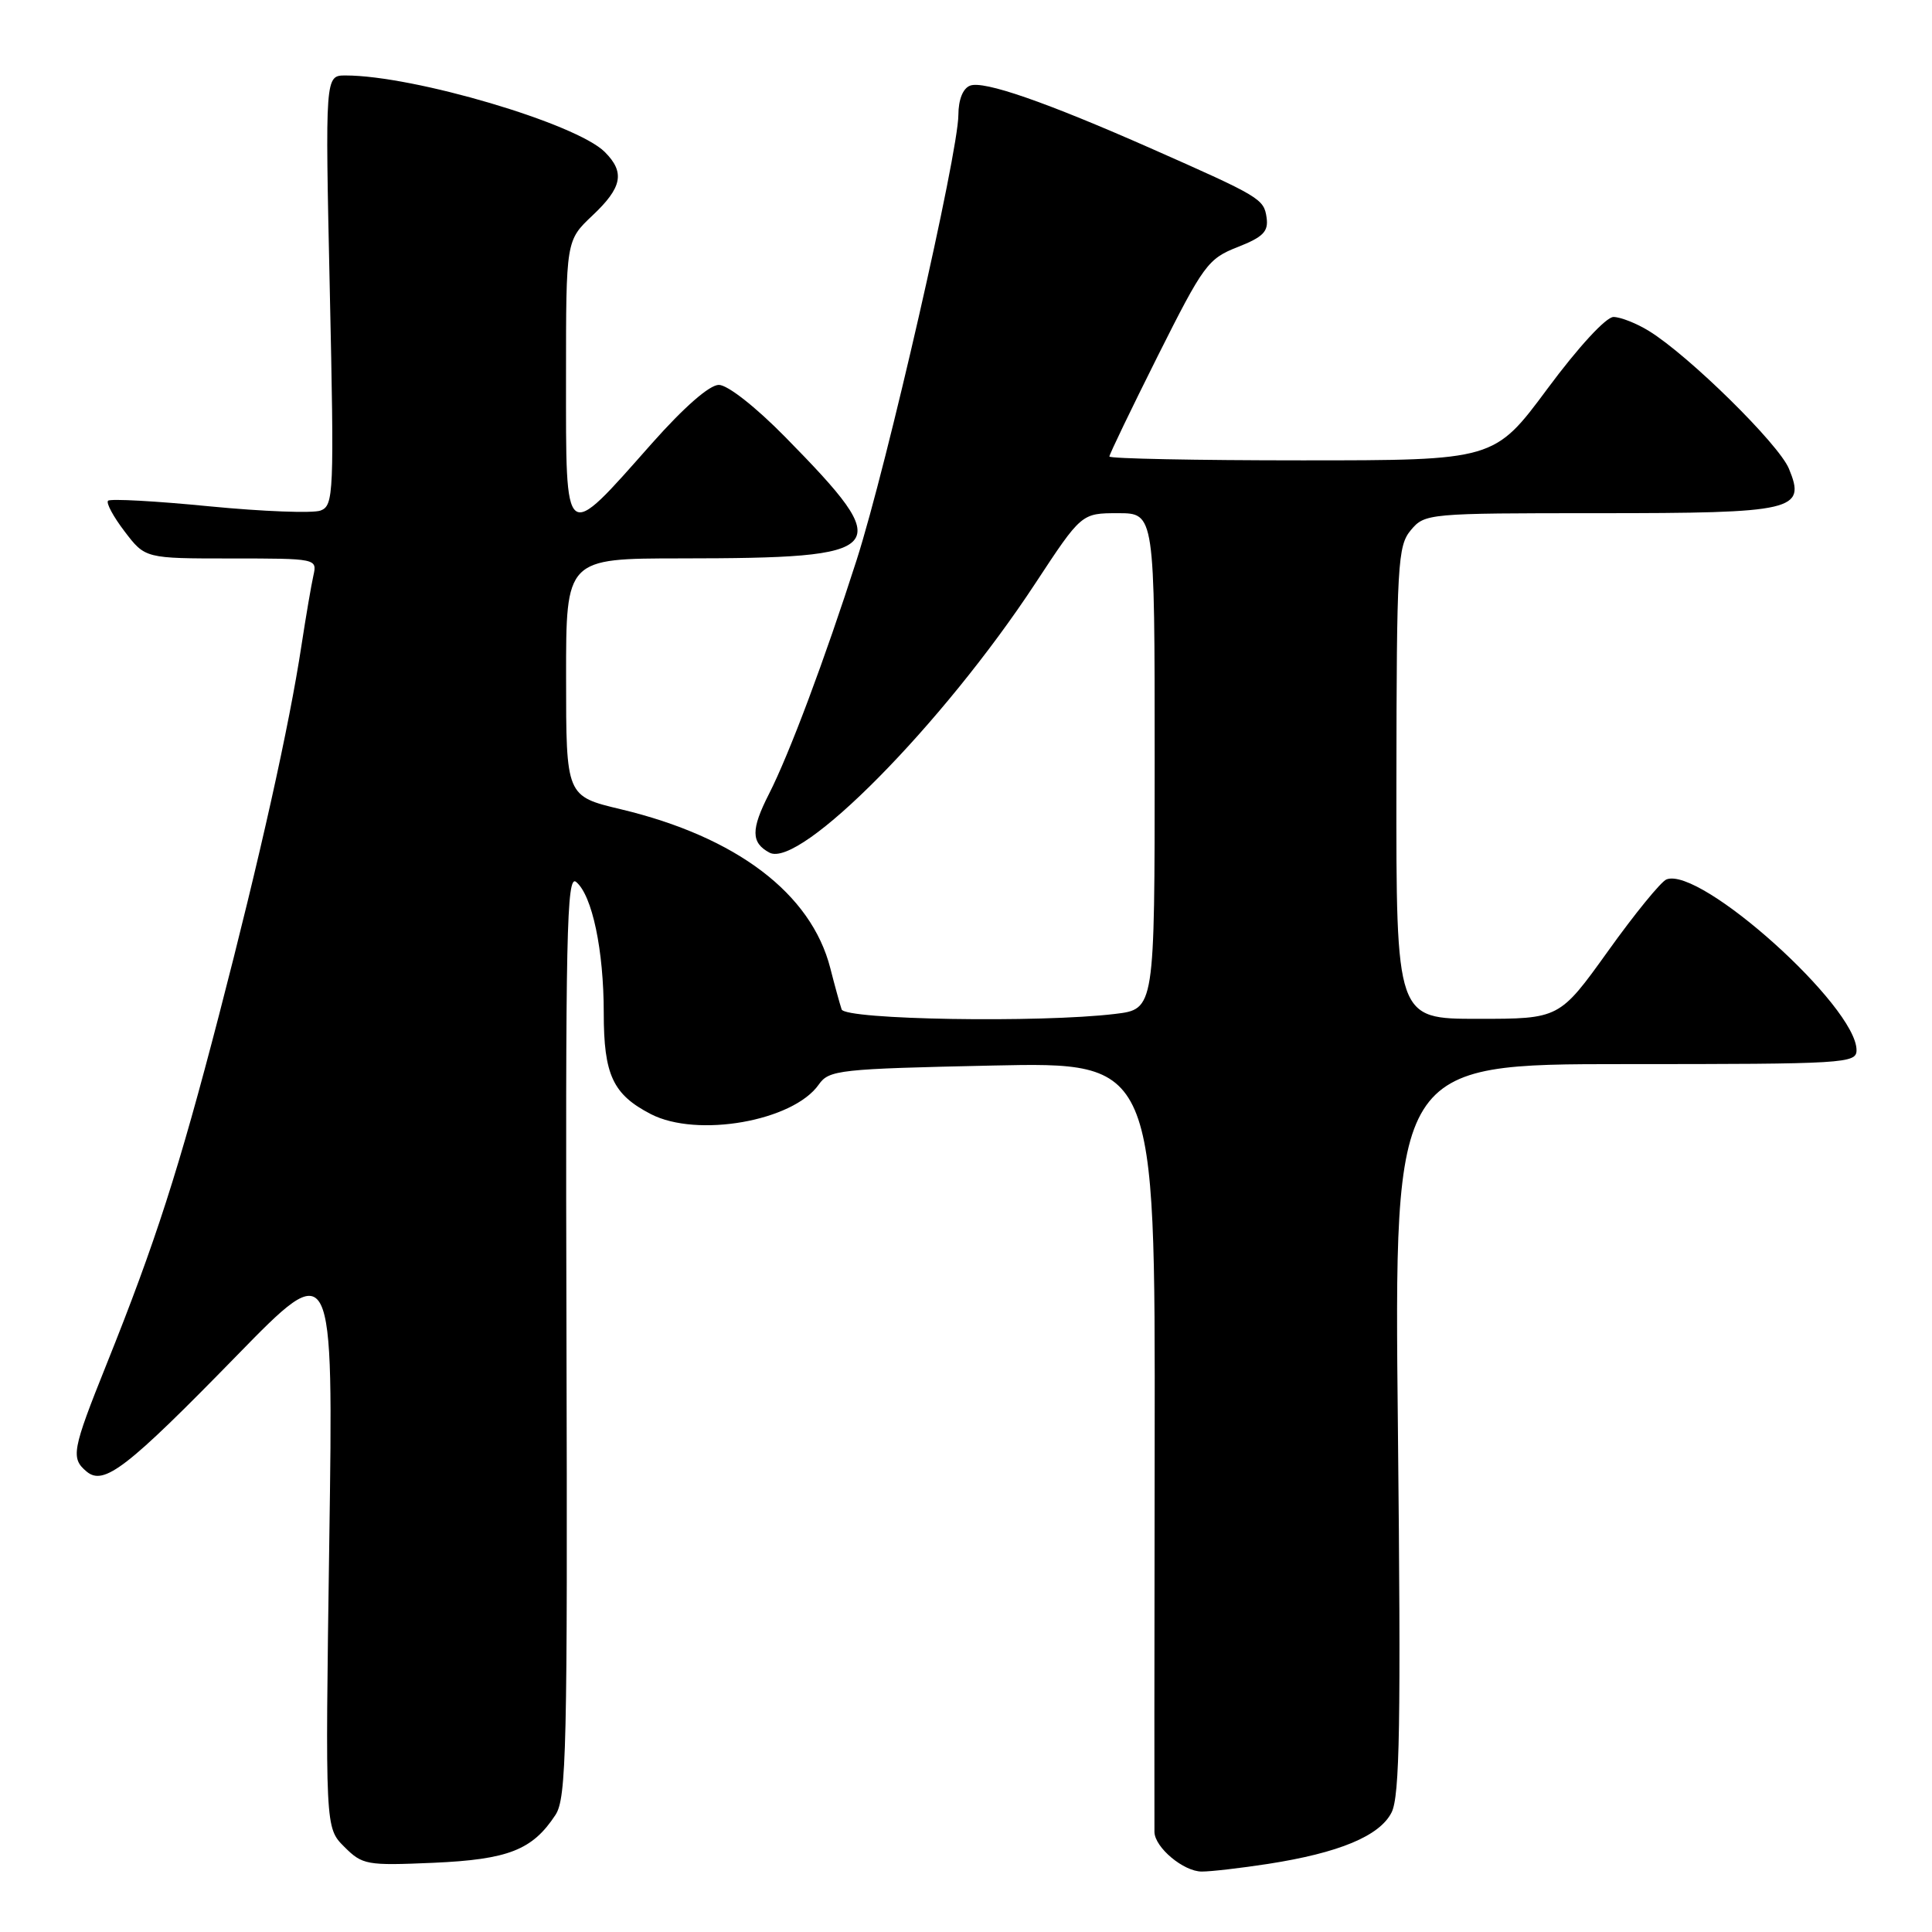 <?xml version="1.0" encoding="UTF-8" standalone="no"?>
<!DOCTYPE svg PUBLIC "-//W3C//DTD SVG 1.1//EN" "http://www.w3.org/Graphics/SVG/1.1/DTD/svg11.dtd" >
<svg xmlns="http://www.w3.org/2000/svg" xmlns:xlink="http://www.w3.org/1999/xlink" version="1.1" viewBox="0 0 256 256">
 <g >
 <path fill="currentColor"
d=" M 168.00 246.98 C 177.43 245.52 182.81 243.28 184.39 240.16 C 185.48 238.00 185.64 228.44 185.23 189.25 C 184.72 141.00 184.72 141.00 215.36 141.00 C 244.51 141.00 246.00 140.91 246.00 139.15 C 246.00 133.35 225.30 114.76 220.81 116.53 C 220.09 116.82 216.60 121.09 213.07 126.03 C 206.63 135.00 206.63 135.00 195.82 135.00 C 185.00 135.00 185.00 135.00 185.03 103.75 C 185.06 74.68 185.20 72.34 186.94 70.25 C 188.79 68.04 189.20 68.00 211.72 68.00 C 237.83 68.00 239.34 67.65 237.04 62.10 C 235.69 58.83 223.78 47.11 218.50 43.86 C 216.85 42.84 214.73 42.01 213.80 42.00 C 212.81 42.00 209.15 45.97 205.05 51.50 C 198.00 61.00 198.00 61.00 172.50 61.00 C 158.48 61.00 147.00 60.77 147.00 60.49 C 147.00 60.20 149.89 54.21 153.41 47.17 C 159.47 35.09 160.06 34.28 163.99 32.74 C 167.39 31.40 168.09 30.68 167.83 28.83 C 167.47 26.35 167.00 26.07 152.50 19.66 C 138.59 13.52 130.34 10.65 128.54 11.35 C 127.59 11.71 127.00 13.20 126.99 15.22 C 126.97 20.35 117.53 61.65 113.51 74.20 C 109.29 87.36 104.58 99.94 101.89 105.21 C 99.49 109.92 99.51 111.67 101.96 112.98 C 105.99 115.13 124.88 96.01 137.16 77.34 C 143.30 68.00 143.30 68.00 148.15 68.00 C 153.00 68.00 153.00 68.00 153.00 100.86 C 153.00 133.72 153.00 133.72 147.75 134.35 C 137.81 135.55 111.98 135.12 111.52 133.75 C 111.29 133.06 110.61 130.61 110.02 128.29 C 107.49 118.39 97.59 110.89 82.26 107.23 C 75.01 105.50 75.01 105.50 75.01 89.75 C 75.00 74.00 75.00 74.00 90.25 73.99 C 118.07 73.97 118.89 73.02 104.05 57.91 C 100.12 53.91 96.41 51.00 95.25 51.00 C 94.01 51.00 90.65 53.94 86.38 58.75 C 74.64 72.01 75.00 72.28 75.00 49.93 C 75.00 31.87 75.00 31.87 78.50 28.56 C 82.45 24.84 82.84 22.84 80.14 20.14 C 76.36 16.36 54.83 10.00 45.79 10.00 C 43.08 10.00 43.08 10.00 43.70 38.47 C 44.29 65.49 44.22 66.98 42.48 67.65 C 41.47 68.03 34.84 67.78 27.74 67.09 C 20.65 66.39 14.61 66.06 14.32 66.35 C 14.03 66.63 15.02 68.47 16.52 70.43 C 19.24 74.00 19.24 74.00 30.64 74.00 C 41.95 74.00 42.03 74.02 41.53 76.25 C 41.25 77.49 40.54 81.65 39.95 85.50 C 38.33 96.18 34.47 113.51 29.02 134.50 C 23.71 154.94 20.59 164.65 14.12 180.77 C 9.54 192.19 9.35 193.22 11.49 195.00 C 13.77 196.89 16.83 194.53 31.34 179.66 C 44.18 166.50 44.18 166.50 43.63 204.34 C 43.09 242.18 43.09 242.18 45.61 244.70 C 48.03 247.12 48.57 247.21 57.43 246.83 C 67.35 246.39 70.55 245.14 73.60 240.49 C 75.06 238.26 75.21 231.83 75.06 176.84 C 74.92 123.67 75.08 115.82 76.34 116.86 C 78.47 118.63 80.00 125.90 80.00 134.22 C 80.00 142.43 81.21 145.02 86.23 147.62 C 92.38 150.80 105.09 148.56 108.49 143.71 C 109.85 141.77 111.15 141.63 131.50 141.19 C 153.07 140.73 153.07 140.73 153.00 191.12 C 152.96 218.83 152.95 242.06 152.97 242.75 C 153.02 244.81 156.84 248.00 159.25 247.99 C 160.49 247.99 164.43 247.53 168.00 246.98 Z "/>
</g>
</svg>